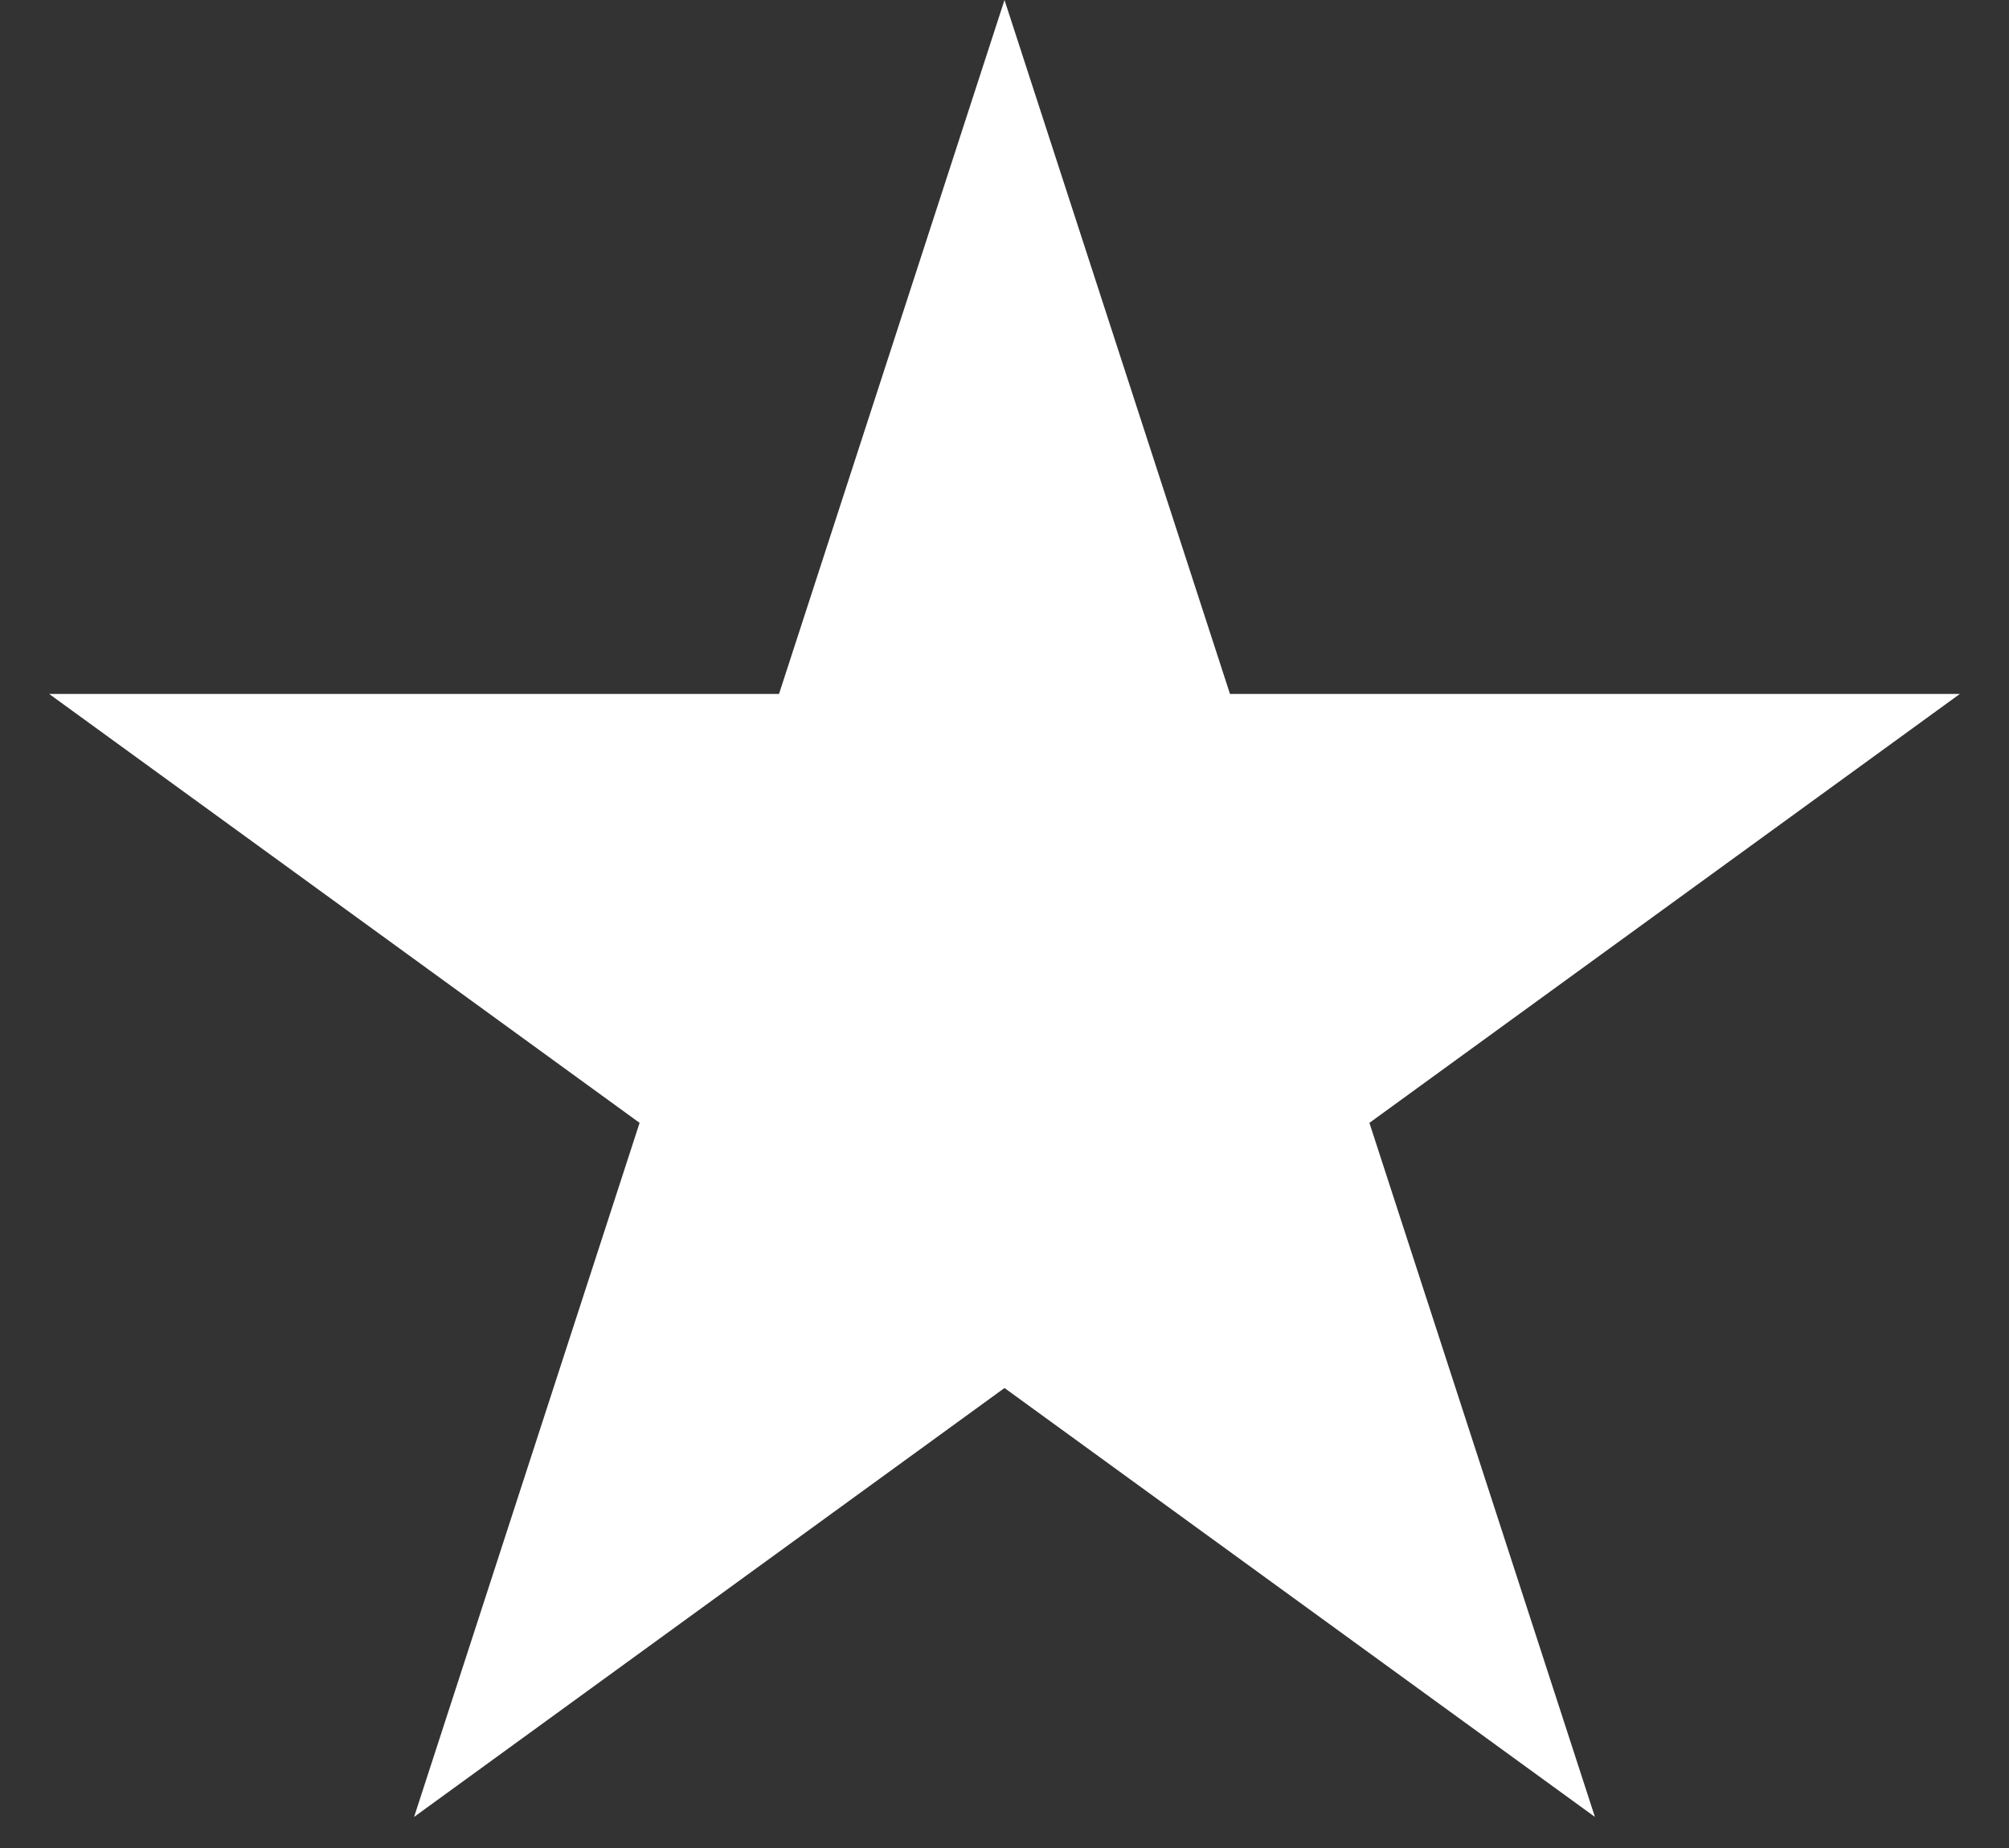 <svg width="25" height="23" fill="none" xmlns="http://www.w3.org/2000/svg"><rect width="100%" height="100%" fill="#333333" stroke="none"/><path d="M12.5 0l2.806 8.637h9.082l-7.347 5.338 2.806 8.638-7.347-5.338-7.347 5.338 2.806-8.638L.612 8.637h9.082L12.5 0z" fill="#fff"/></svg>